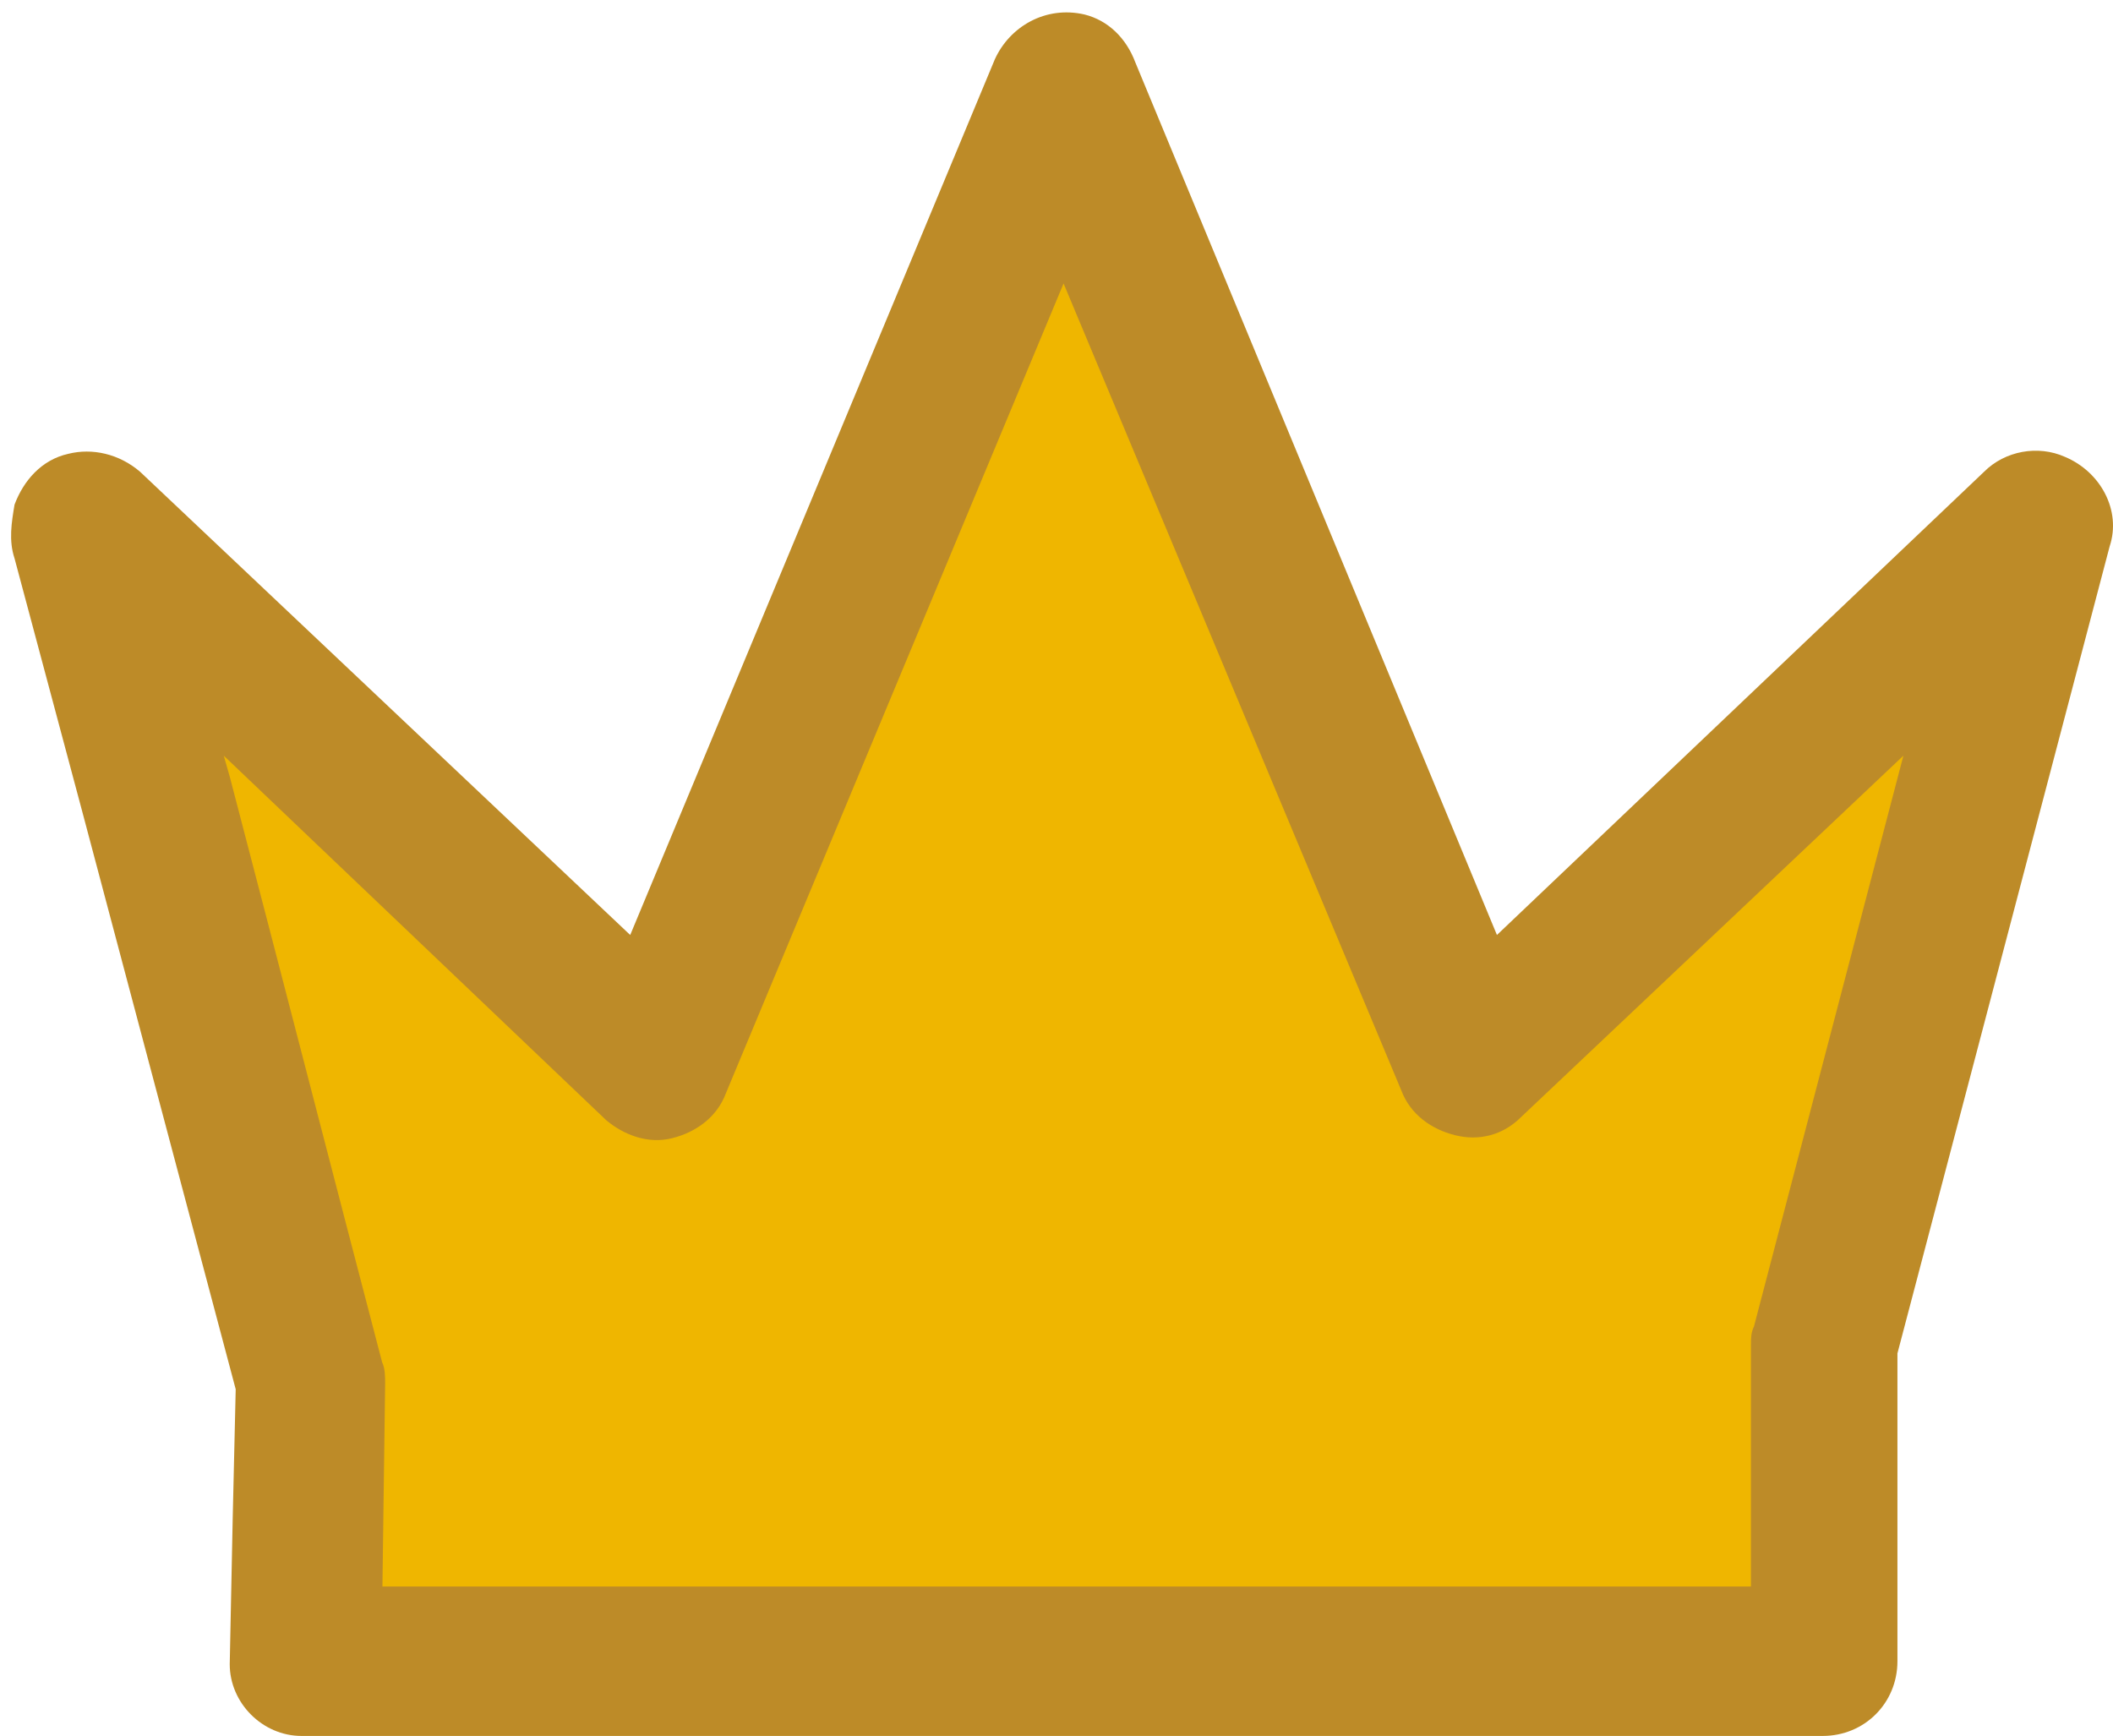 <?xml version="1.0" encoding="utf-8"?>
<!-- Generator: Adobe Illustrator 15.0.0, SVG Export Plug-In . SVG Version: 6.00 Build 0)  -->
<!DOCTYPE svg PUBLIC "-//W3C//DTD SVG 1.1//EN" "http://www.w3.org/Graphics/SVG/1.1/DTD/svg11.dtd">
<svg version="1.1" id="Layer_1" xmlns="http://www.w3.org/2000/svg" xmlns:xlink="http://www.w3.org/1999/xlink" x="0px" y="0px"
	 width="751px" height="617px" viewBox="0 0 751 617" enable-background="new 0 0 751 617" xml:space="preserve">
<path fill="#EFB600" d="M723.242,186.792c-66.921,63.734-133.843,127.469-200.763,191.204
	c-47.802-115.785-95.603-230.507-144.465-347.354c-48.863,116.846-96.664,231.569-144.466,347.354
	C165.566,313.199,98.645,250.527,31.724,186.792c-1.062,2.125,0,3.187,0,4.249c3.187,12.747,6.374,25.494,10.623,39.303
	c23.369,87.105,45.676,174.207,67.983,260.248l-2.125,57.361h-1.062c0,14.871,0,28.682,0,42.49h540.68V477.846
	c22.307-86.041,45.677-172.083,67.982-259.187c3.188-10.622,5.313-21.244,8.498-31.867
	C724.305,186.792,724.305,186.792,723.242,186.792z"/>
<g>
	<g>
		<path fill="#BD8B28" d="M82.712,539.455l1.062-45.676C65.716,425.797,47.658,357.813,29.6,289.83L5.169,198.476
			c-2.125-6.374-1.063-12.747,0-19.12c3.187-8.498,9.56-15.935,19.12-18.059c8.498-2.125,18.058,0,25.494,6.373l174.206,164.648
			L353.583,21.083c5.311-11.685,18.058-19.121,31.867-15.934c8.498,2.125,14.871,8.498,18.058,16.996l128.531,310.174
			l173.146-164.647c7.437-7.437,19.12-9.56,28.682-5.312l-10.623,24.433l10.623-24.433c12.746,5.312,20.183,19.121,15.934,31.868
			l-75.419,286.805v109.412c0,14.869-11.686,26.555-26.557,26.555h-540.68c-13.809,0-25.494-11.684-25.494-25.494L82.712,539.455z
			 M134.761,563.887h487.568v-86.041c0-2.125,0-4.248,1.063-6.373l53.112-202.888L540.537,397.115
			c-6.374,6.373-14.871,8.498-23.369,6.373c-8.498-2.123-15.935-7.436-19.12-15.934L378.015,100.75L257.981,388.617
			c-3.187,8.498-10.623,13.811-19.12,15.934c-8.498,2.125-16.996-1.063-23.37-6.373L79.525,268.584l2.125,7.436
			c18.058,69.046,36.116,139.154,54.174,208.199c1.063,2.125,1.063,5.313,1.063,7.438l-1.063,79.668"/>
	</g>
</g>
</svg>
